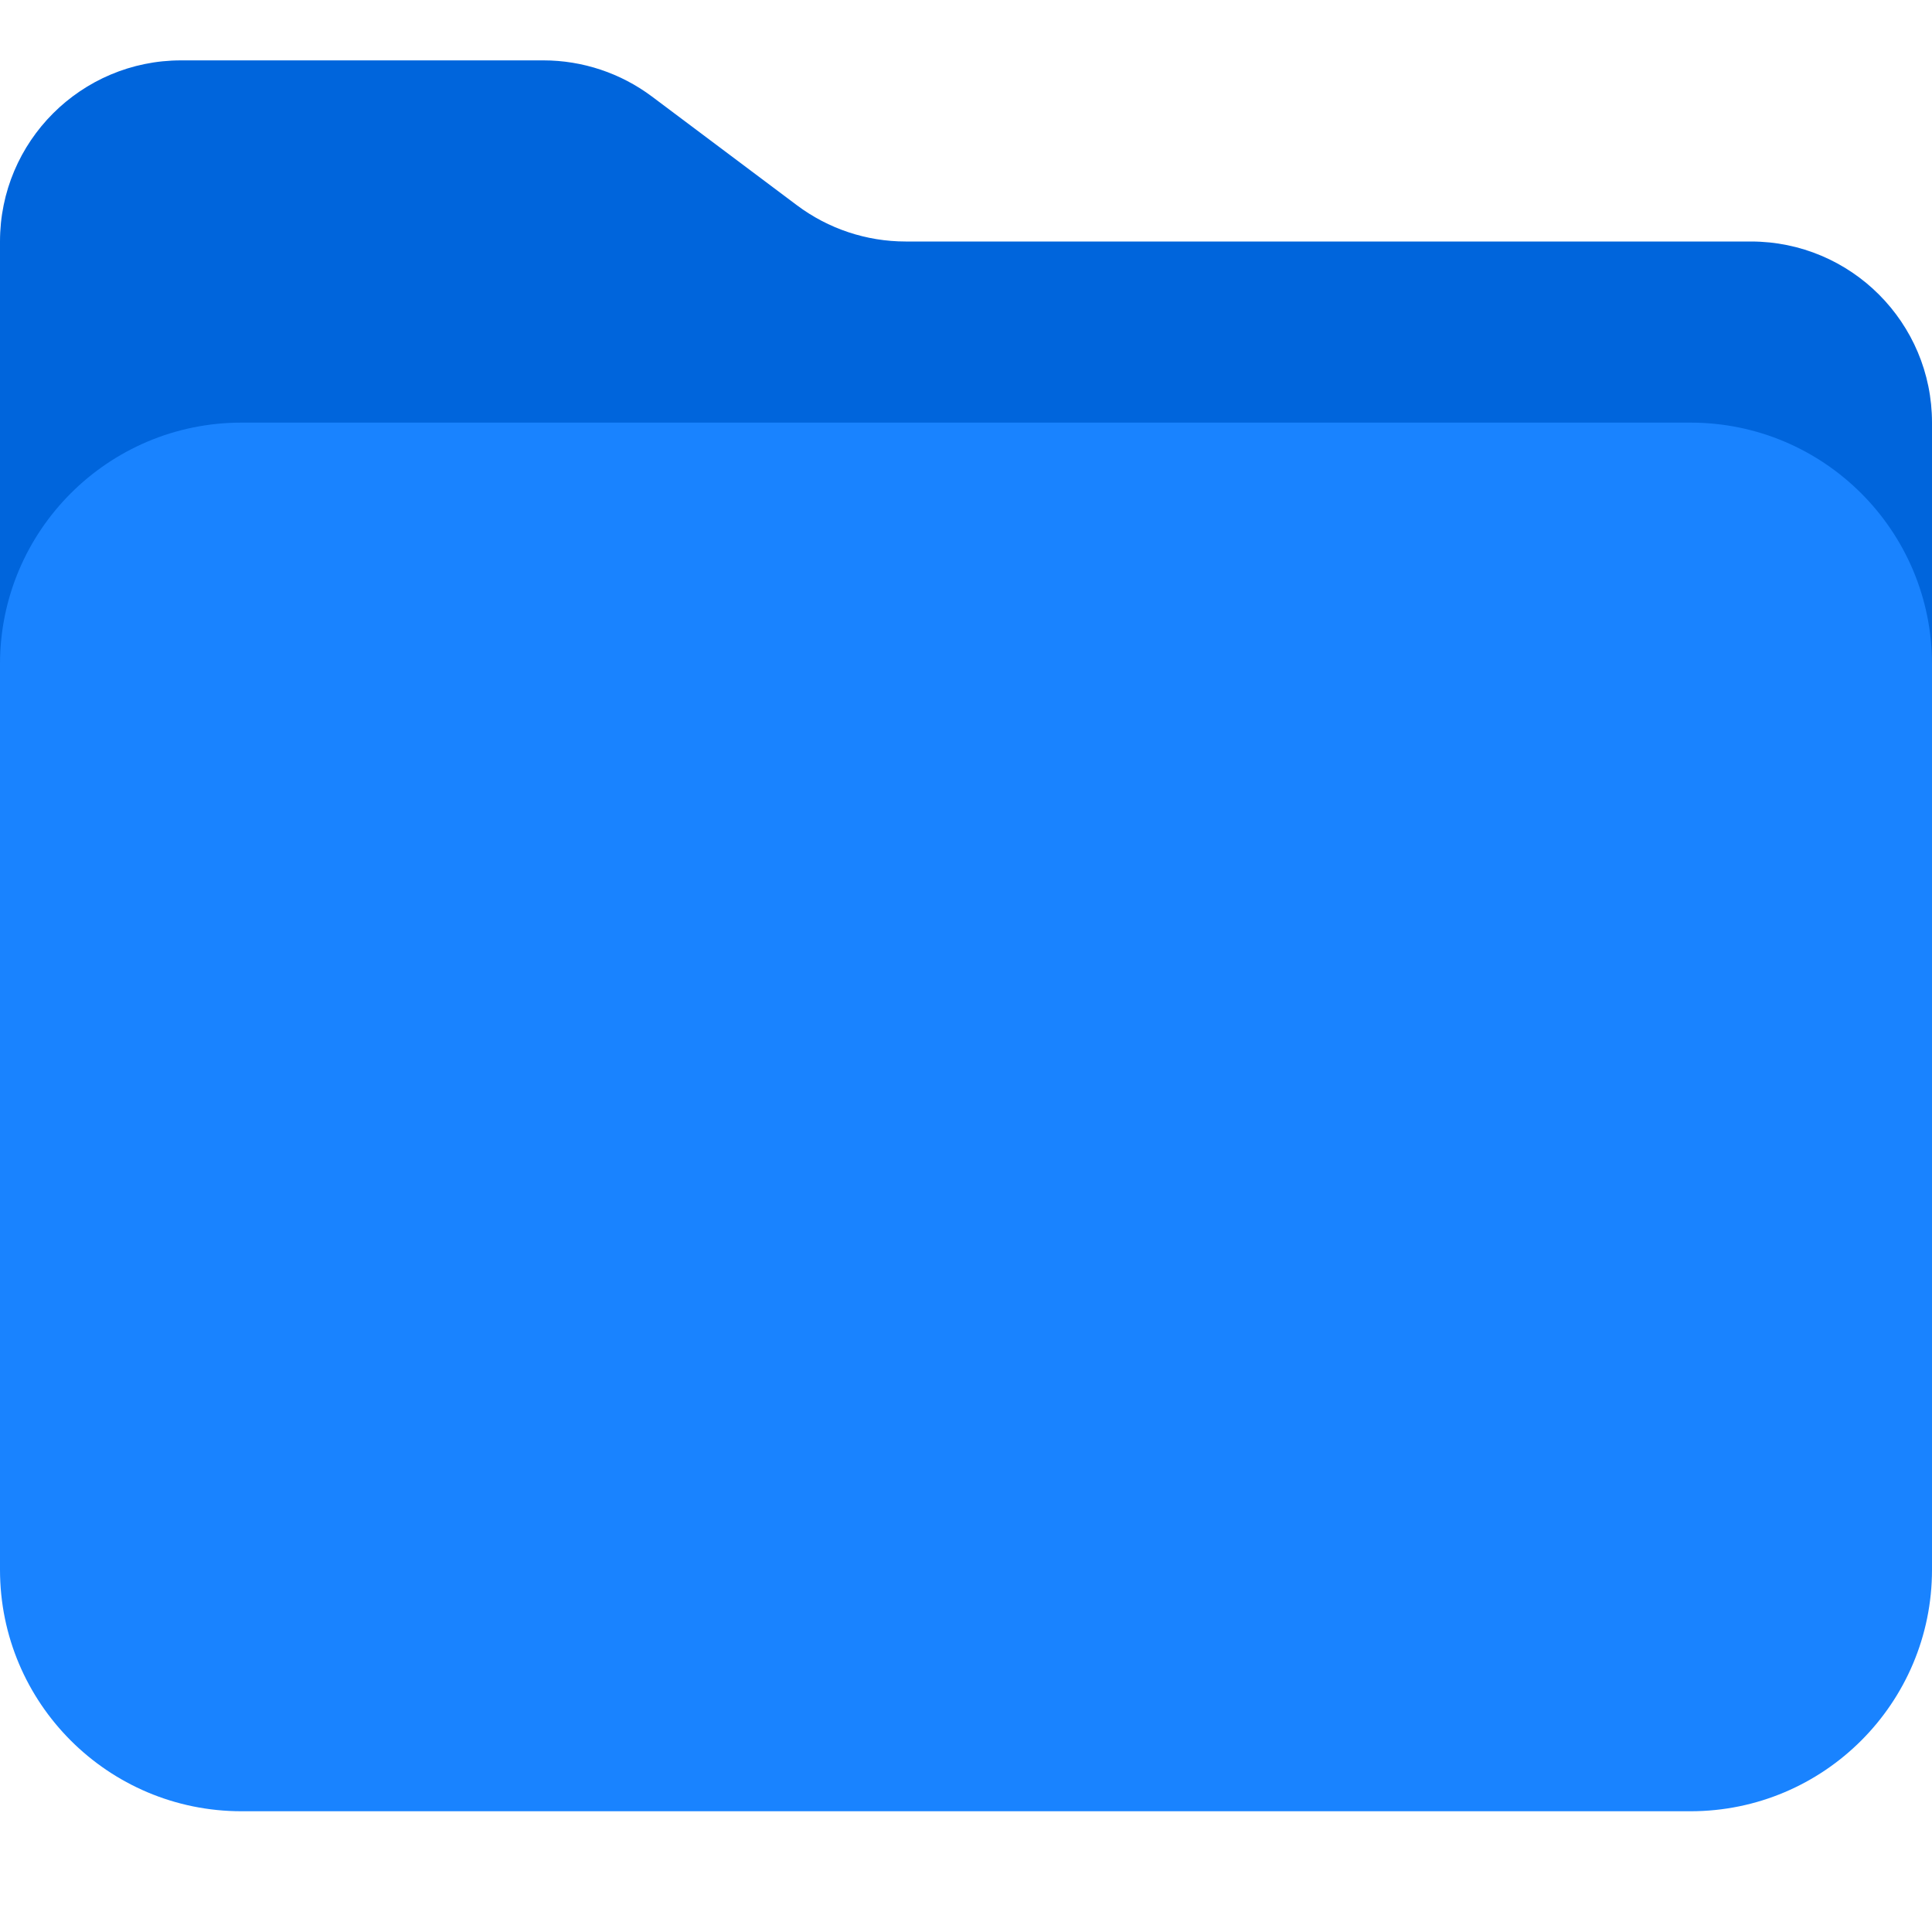 <svg fill="none" height="60" viewBox="0 0 60 60" width="60" xmlns="http://www.w3.org/2000/svg"><path clip-rule="evenodd" d="m5.625 48.281c-3.107 0-5.625-2.518-5.625-5.625v-35.156c0-3.107 2.518-5.625 5.625-5.625h11.25c1.217 0 2.401.395 3.375 1.125l4.5 3.375c.974.73 2.158 1.125 3.375 1.125h26.25c3.107 0 5.625 2.518 5.625 5.625v29.531c0 3.107-2.518 5.625-5.625 5.625z" fill="#0065dc" fill-rule="evenodd"/><path d="m0 20.625c0-4.142 3.358-7.5 7.5-7.5h45c4.142 0 7.5 3.358 7.5 7.5v28.125c0 4.142-3.358 7.5-7.5 7.5h-45c-4.142 0-7.5-3.358-7.5-7.5z" fill="#1983ff"/></svg>